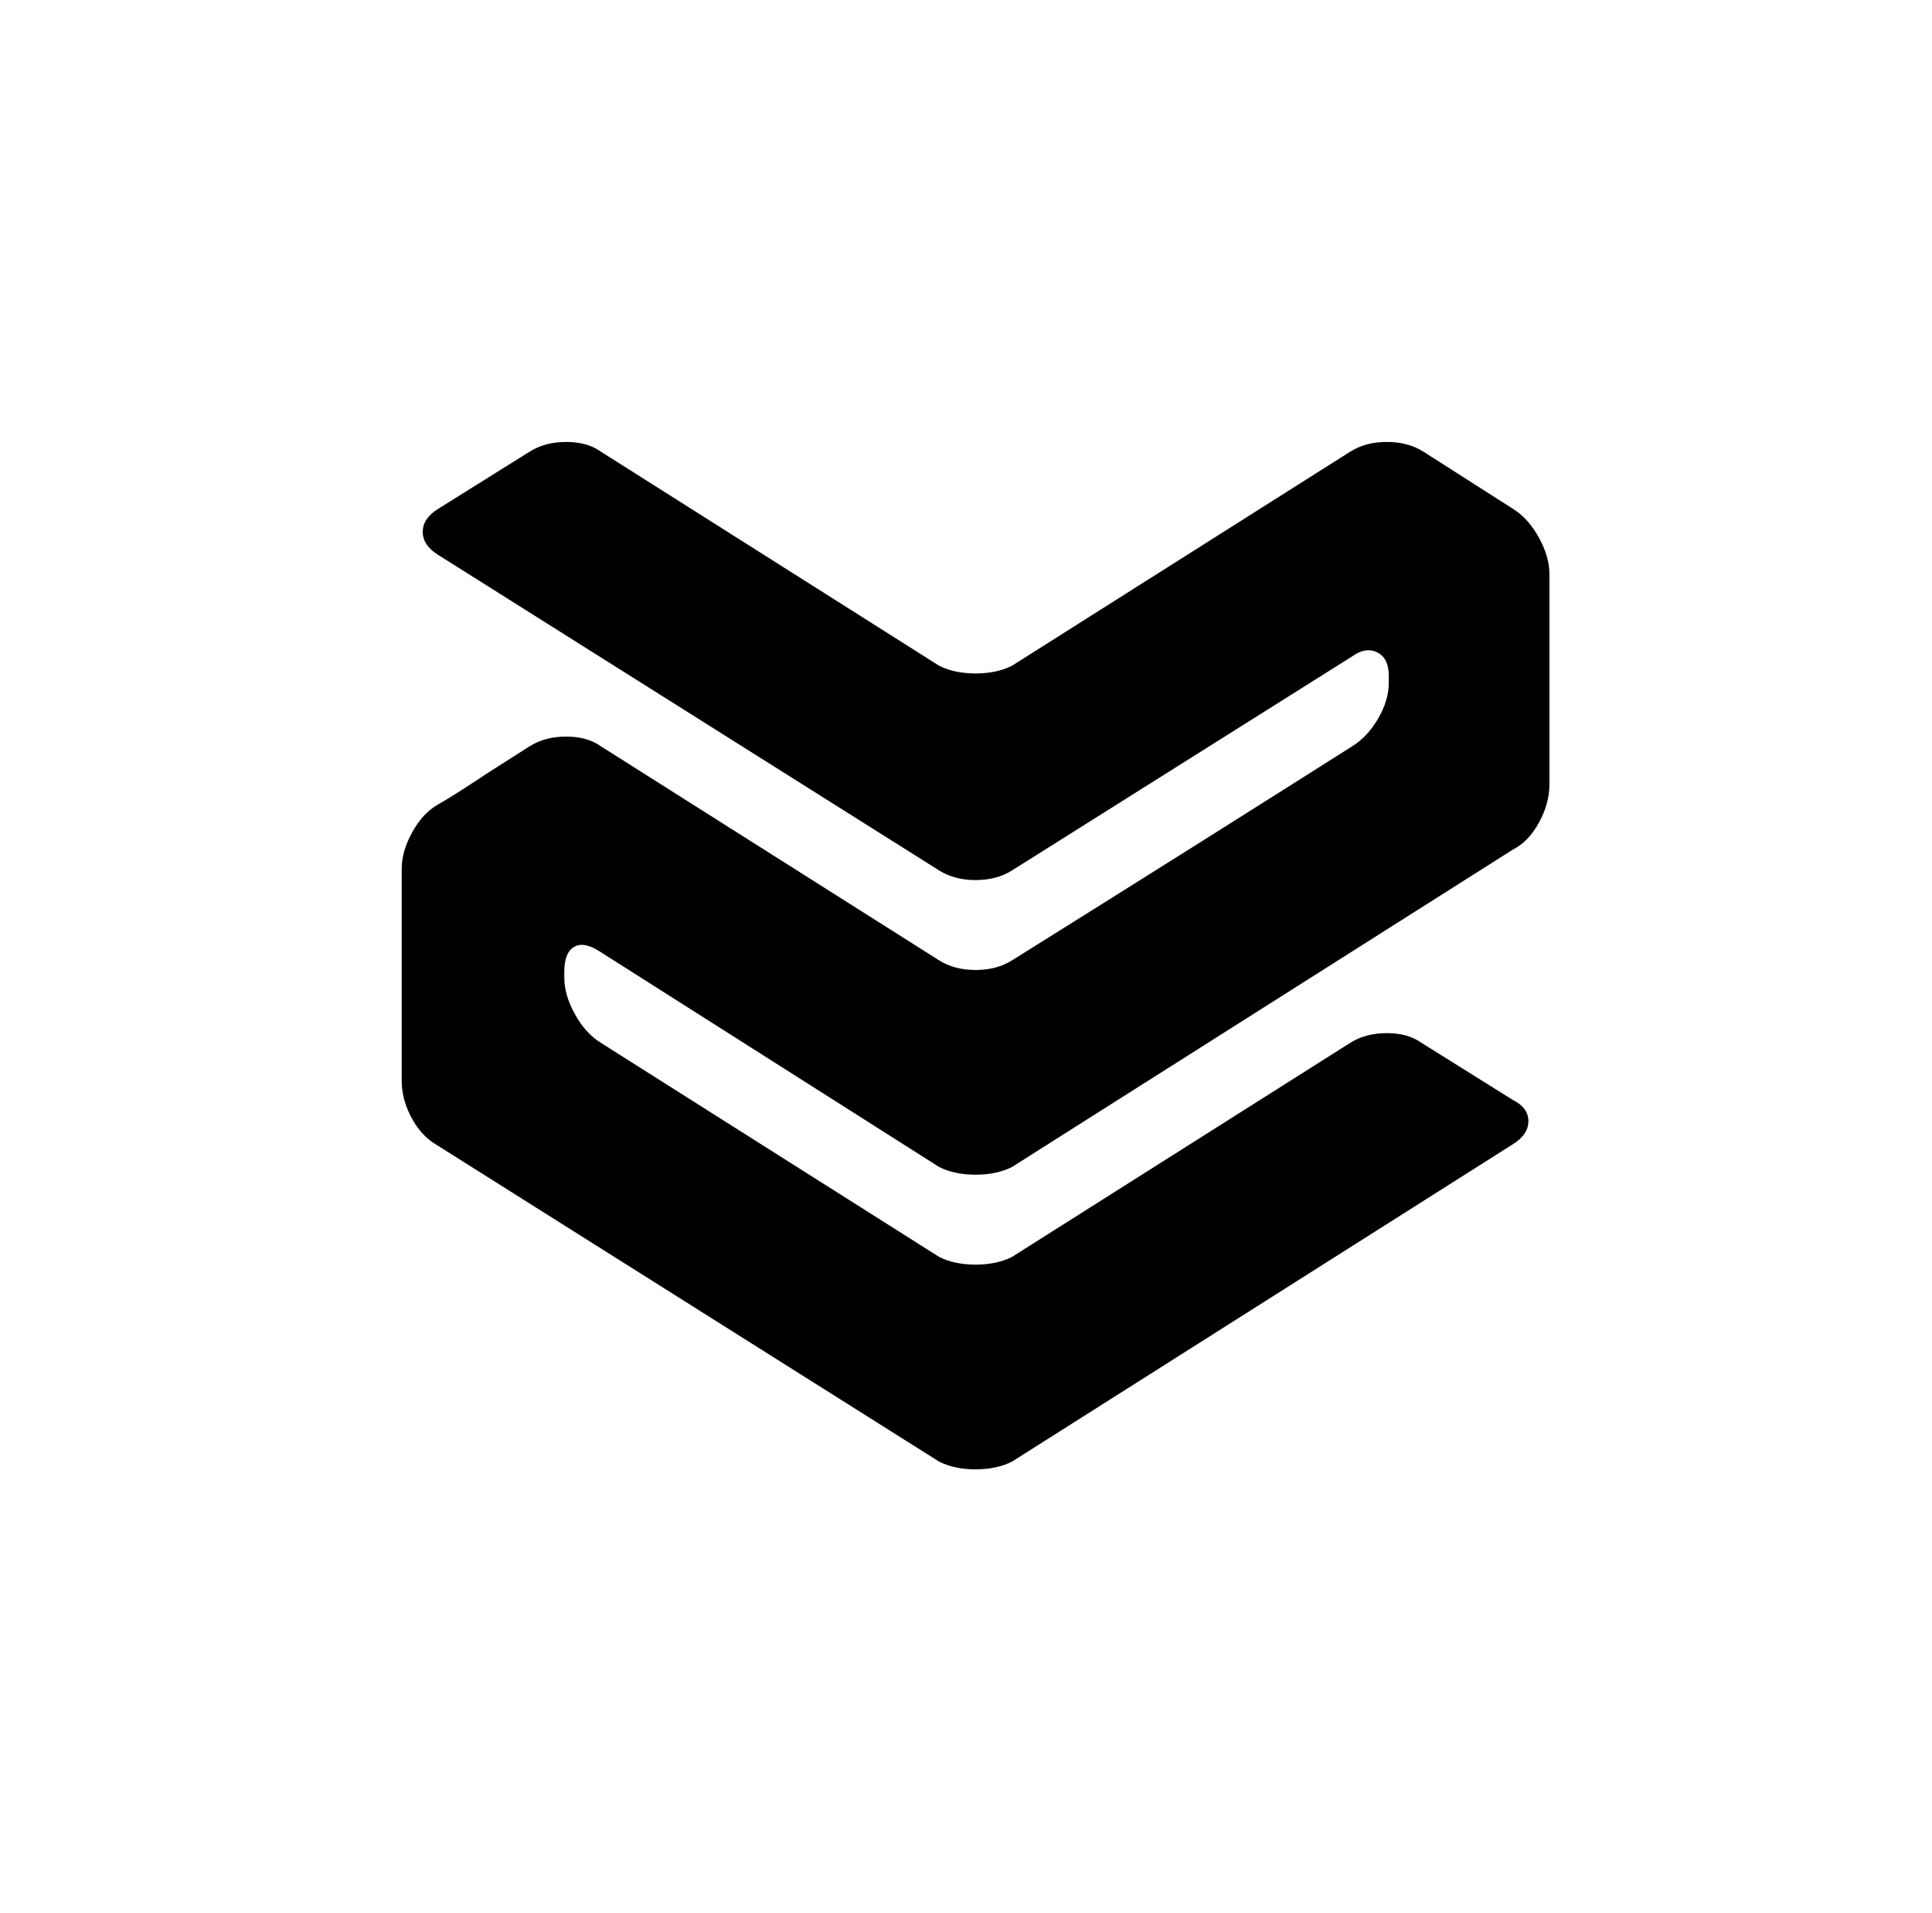 <svg xmlns="http://www.w3.org/2000/svg" viewBox="-10 0 1010 1000"><path d="m267 236-48 30q-8 5-8 12t8 12l262 165q8 5 19 5t19-5l178-112q7-5 13-2t6 12v4q0 9-5.5 18.5T697 390q-82 52-178 112-8 5-19 5t-19-5L304 390q-7-5-18-5t-19 5l-22 14q-18 12-26 16.5T205.5 435t-5.5 19v111q0 9 4.5 18t11.5 14l265 167q8 4 19 4t19-4l262-166q8-5 8-12t-8-11l-48-30q-7-5-18-5t-19 5L519 657q-8 4-19 4t-19-4L304 545q-8-5-13.5-15t-5.5-19v-3q0-10 5-13t13 2l178 113q8 4 19 4t19-4l262-166q8-4 13.5-14t5.5-20V300q0-9-5.5-19T781 266l-47-30q-8-5-19-5t-19 5L519 348q-8 4-19 4t-19-4L304 236q-7-5-18-5t-19 5z"/></svg>